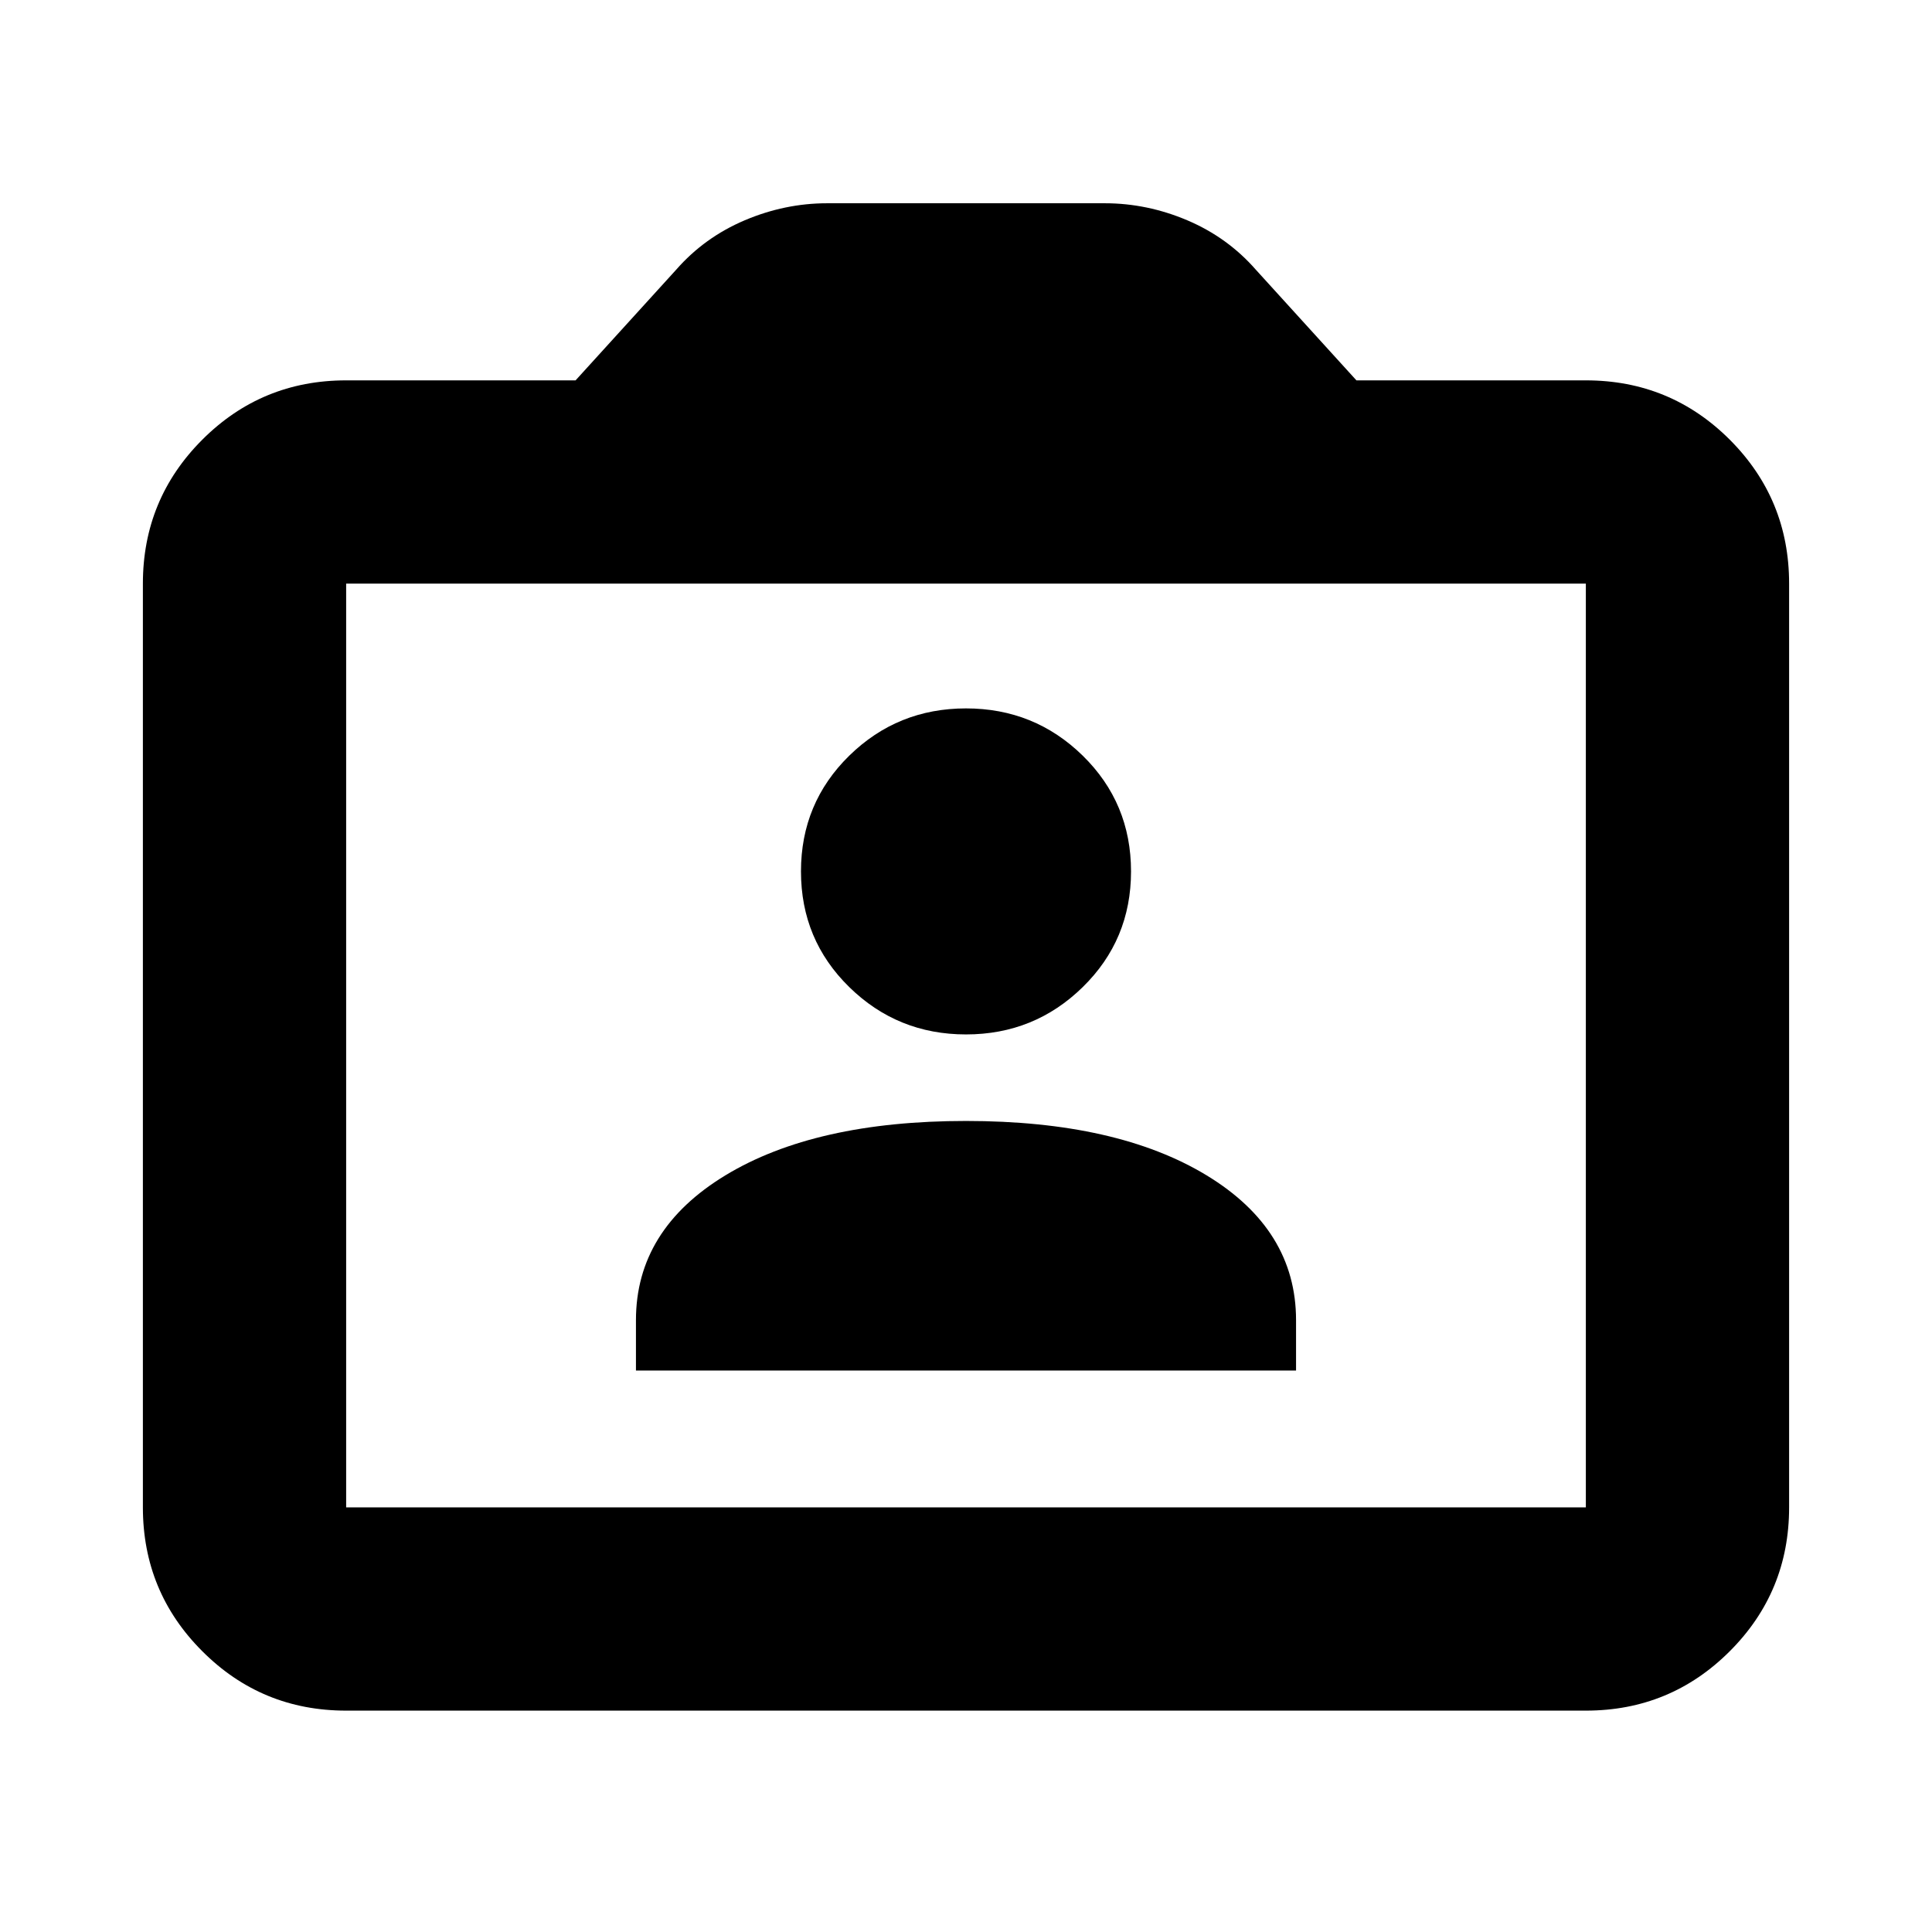 <svg xmlns="http://www.w3.org/2000/svg" height="24" width="24"><path d="M7.9 17.025H16.1V16.4Q16.1 15.275 14.988 14.6Q13.875 13.925 12 13.925Q10.125 13.925 9.012 14.6Q7.9 15.275 7.9 16.4ZM12 12.85Q12.85 12.85 13.45 12.262Q14.05 11.675 14.05 10.825Q14.05 9.975 13.45 9.387Q12.85 8.8 12 8.8Q11.15 8.8 10.55 9.387Q9.95 9.975 9.95 10.825Q9.95 11.675 10.55 12.262Q11.15 12.85 12 12.85ZM4.3 21.25Q3.25 21.25 2.513 20.512Q1.775 19.775 1.775 18.725V7.25Q1.775 6.2 2.513 5.462Q3.25 4.725 4.3 4.725H7.15L8.4 3.35Q8.75 2.95 9.25 2.737Q9.75 2.525 10.275 2.525H13.725Q14.25 2.525 14.75 2.737Q15.25 2.95 15.6 3.35L16.85 4.725H19.7Q20.75 4.725 21.488 5.462Q22.225 6.2 22.225 7.25V18.725Q22.225 19.775 21.488 20.512Q20.75 21.25 19.7 21.25ZM19.7 18.725Q19.7 18.725 19.7 18.725Q19.7 18.725 19.7 18.725V7.25Q19.7 7.25 19.7 7.25Q19.7 7.25 19.7 7.25H4.3Q4.3 7.25 4.3 7.25Q4.3 7.25 4.3 7.25V18.725Q4.3 18.725 4.3 18.725Q4.3 18.725 4.3 18.725ZM4.3 18.725Q4.3 18.725 4.3 18.725Q4.3 18.725 4.3 18.725V7.25Q4.3 7.25 4.3 7.25Q4.3 7.25 4.3 7.25Q4.3 7.25 4.3 7.25Q4.3 7.25 4.3 7.25V18.725Q4.3 18.725 4.3 18.725Q4.3 18.725 4.3 18.725Z"/></svg>
